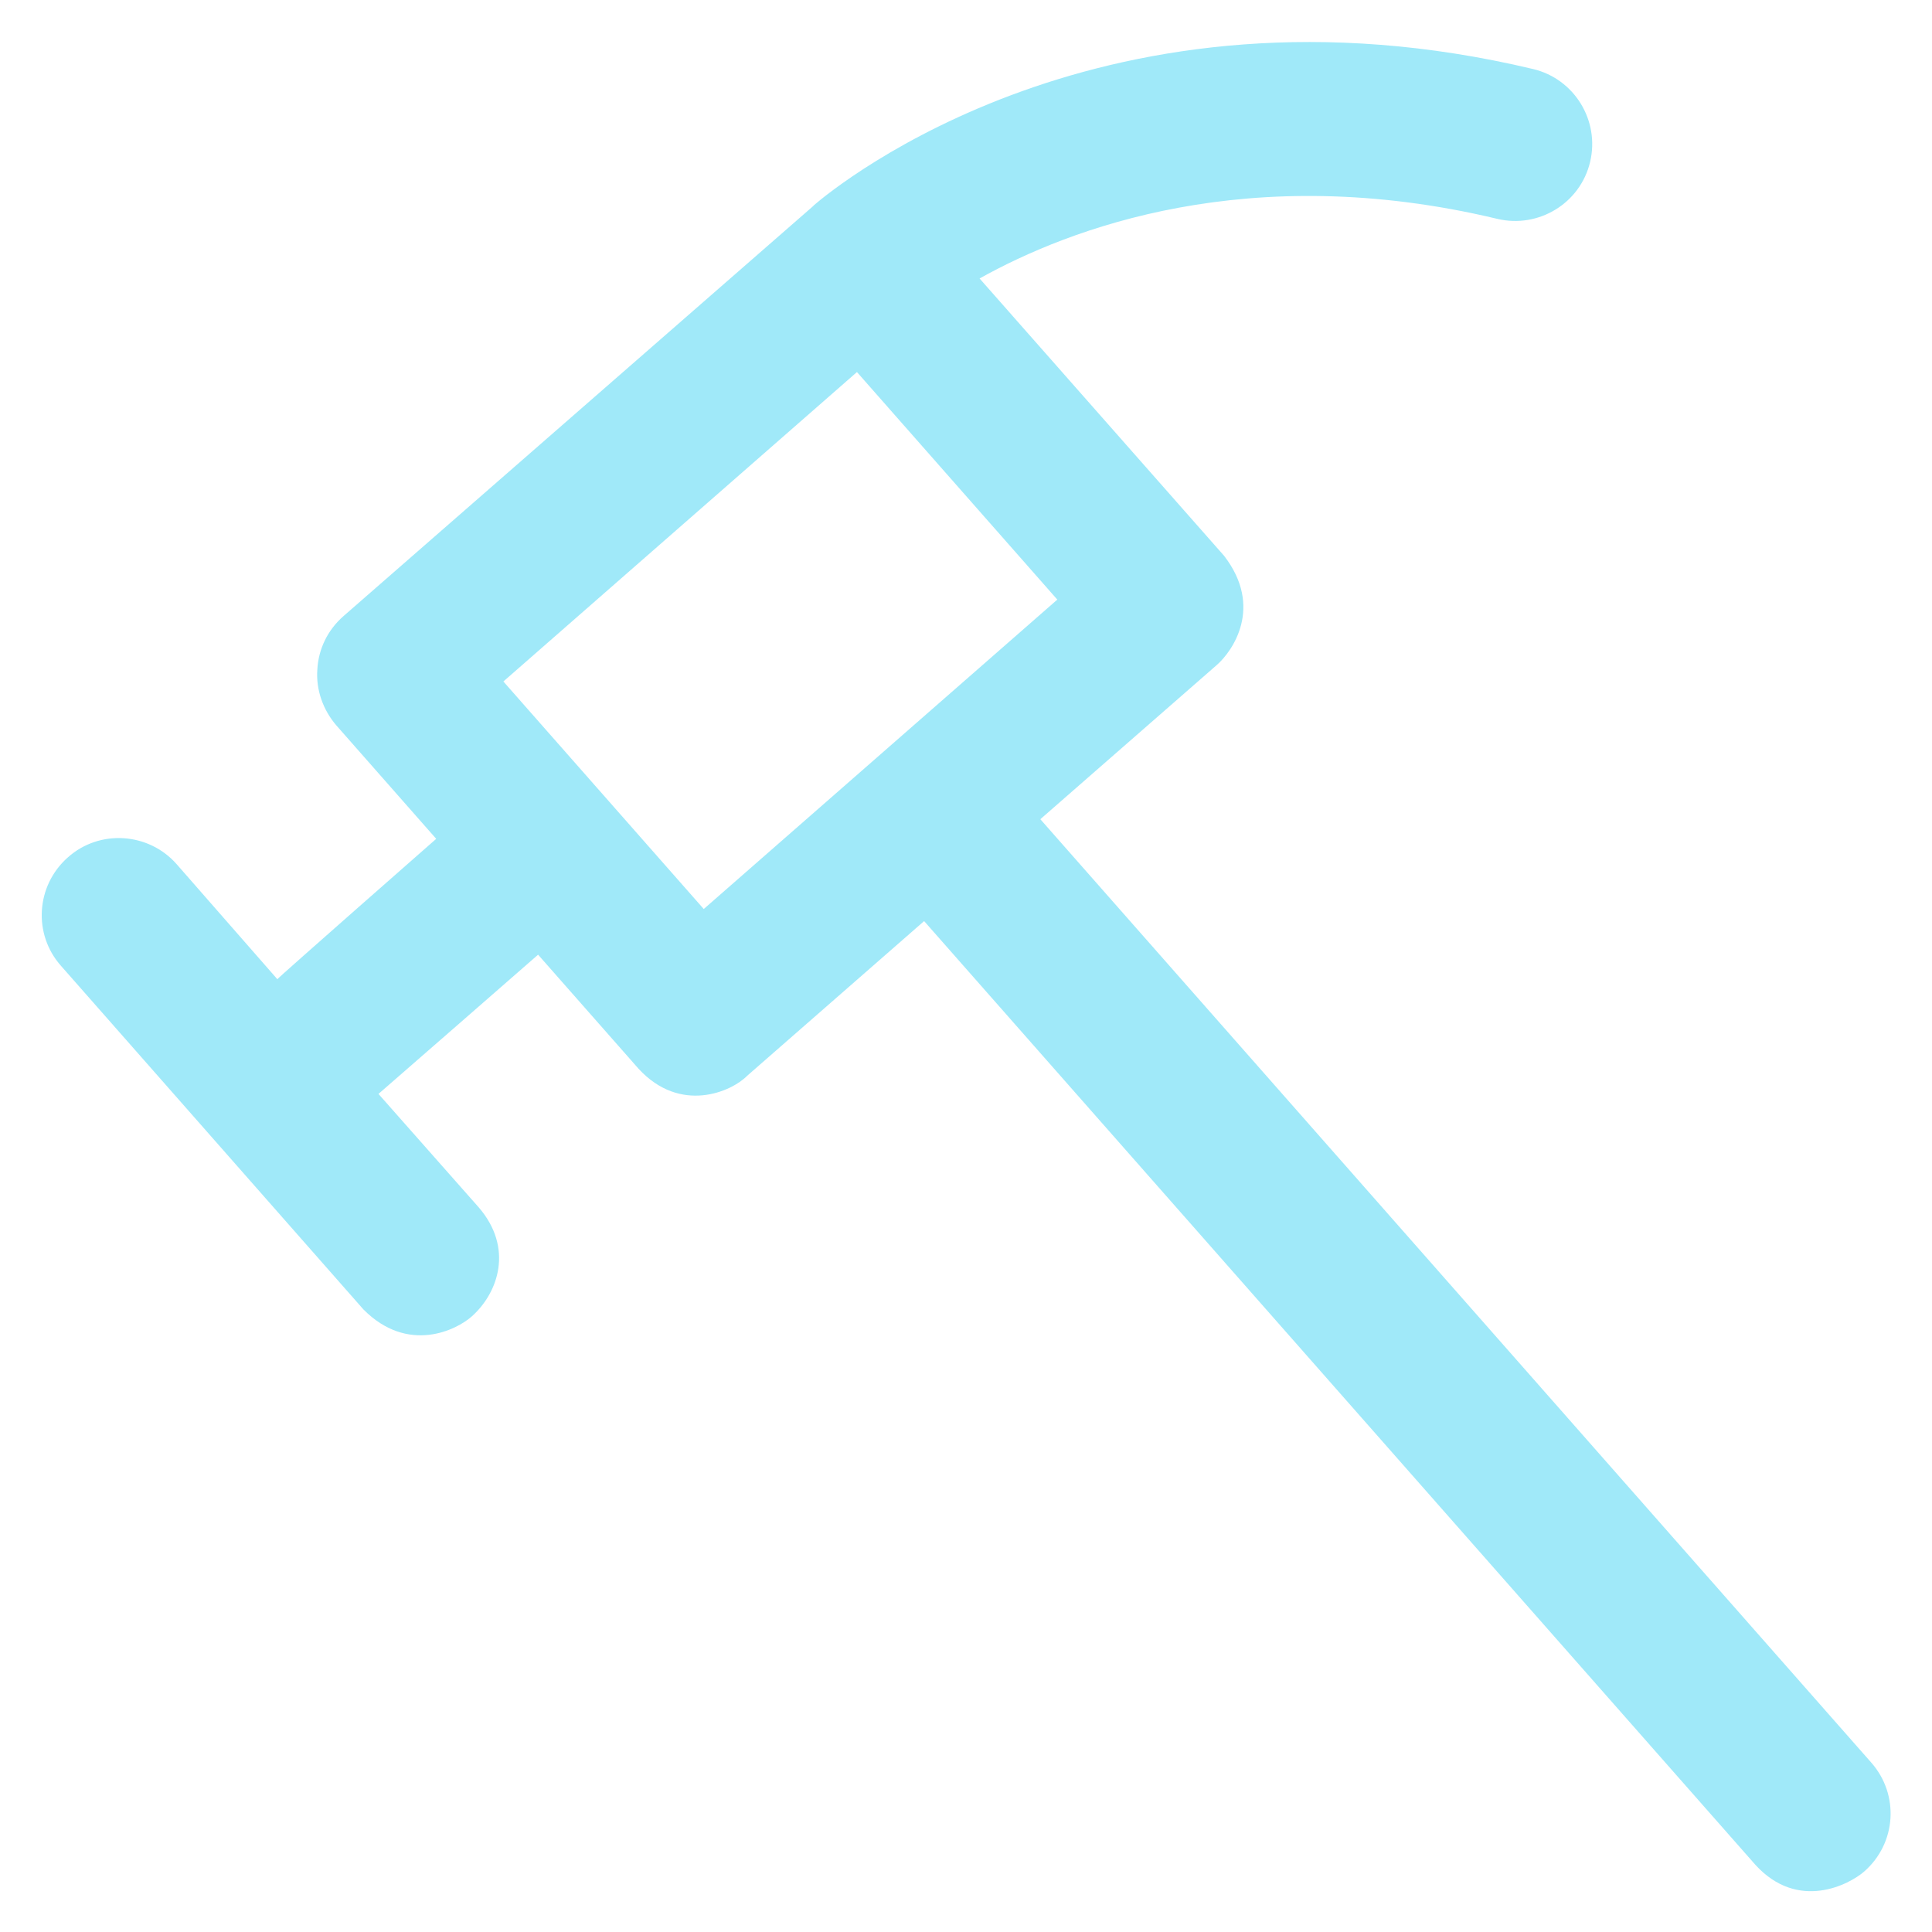 <svg id="ewG5NmiTsu31" xmlns="http://www.w3.org/2000/svg" xmlns:xlink="http://www.w3.org/1999/xlink" viewBox="0 0 512 512" shape-rendering="geometricPrecision" text-rendering="geometricPrecision"><g><g><g><path d="M495.9,467.1l-220.2-250l46.8-40.9c4.1-3.6,12.4-15.3,1.9-28.9L259.6,73.8C283.4,60.5,331.1,42.3,396.8,58c10.9,2.6,22-4.1,24.6-15.1s-4.2-22-15.1-24.6c-113.4-27-184.2,30.6-190.5,36-.1.1-.2.2-.3.3l-.1.1L91,163.3c-4.1,3.6-6.6,8.6-6.9,14.1-.4,5.4,1.5,10.7,5,14.8l26.5,30.1c0,0-41.8,36.7-42.1,37.2L46.8,229c-7.4-8.4-20.4-9.3-28.8-1.8-8.5,7.5-9.3,20.4-1.8,28.8l80.1,91c11.8,11.9,24.7,5.5,28.8,1.8c7-6.3,11-18.1,1.8-28.8l-26.6-30.1c.4-.3,42.3-36.9,42.3-36.9l26.6,30.2c11.1,12.1,24.7,6.1,28.8,1.9l46.9-41L465.2,494.2c11.3,12.4,24.9,5.2,28.8,1.8c8.6-7.5,9.4-20.4,1.9-28.9ZM186.5,240.9l-53.1-60.3l93.7-82l53.1,60.3-93.7,82Z" fill="#a0e9f9"/></g></g></g></svg>
